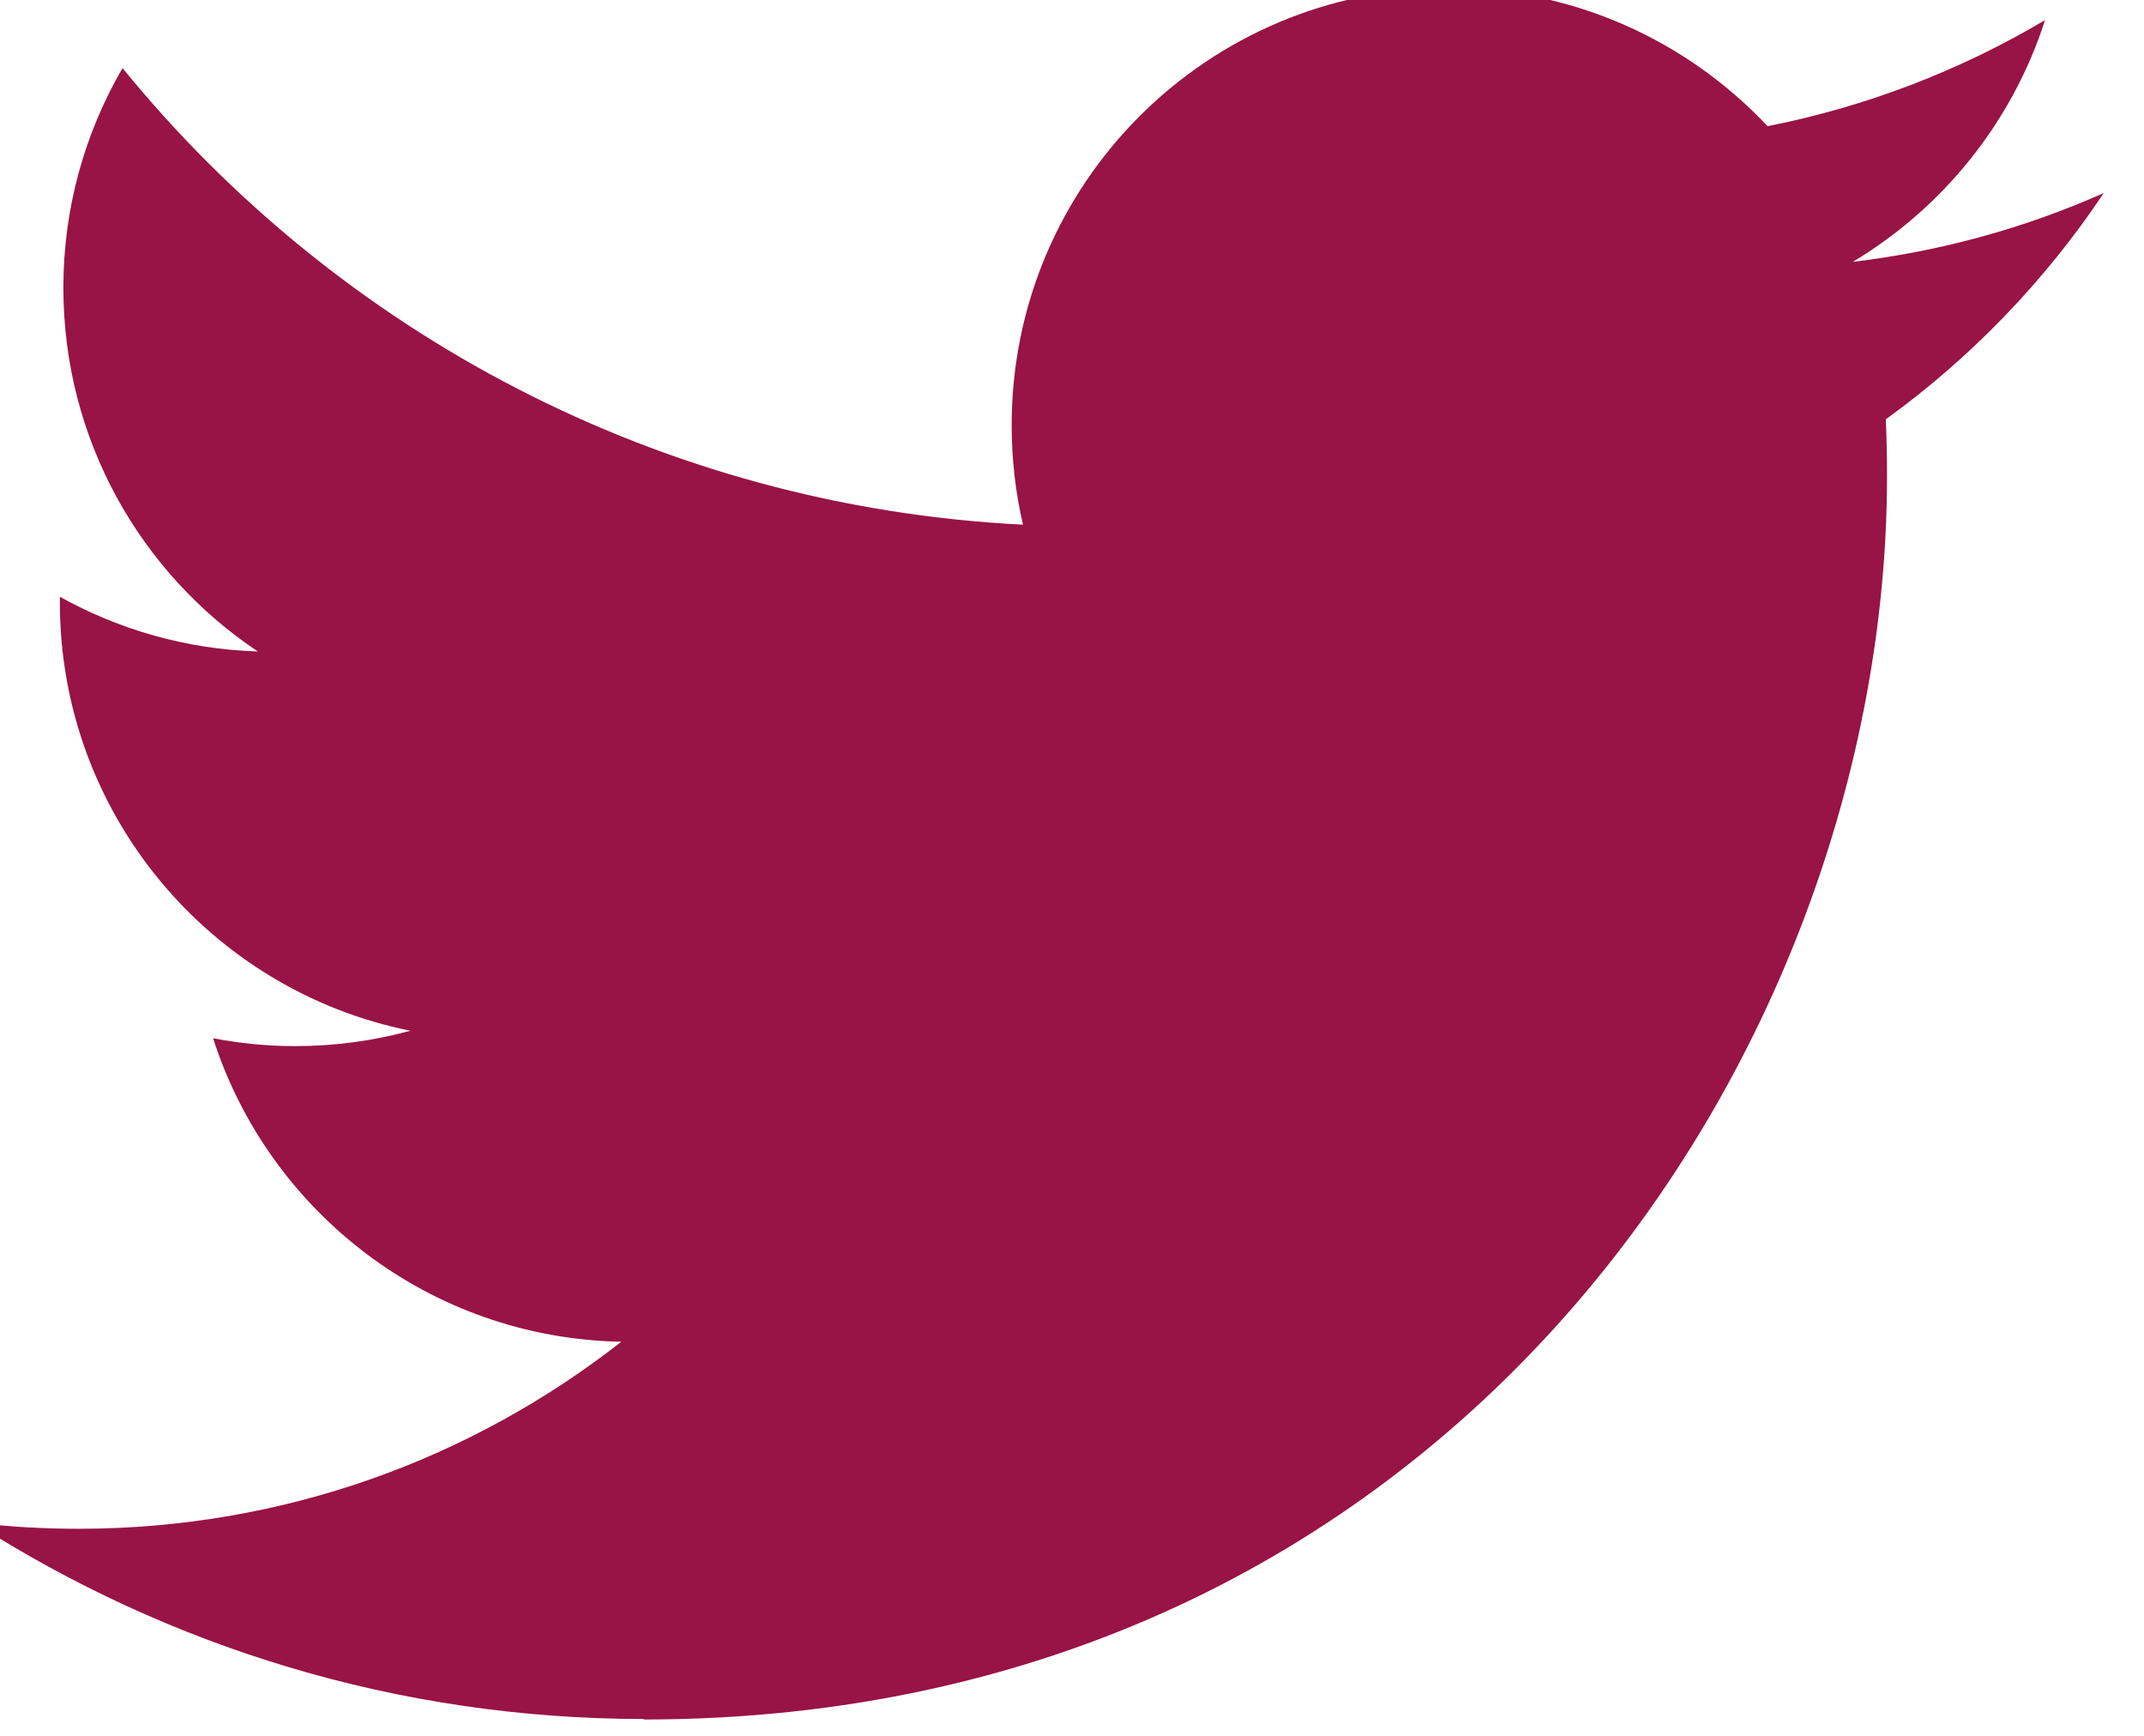 <?xml version="1.0" encoding="UTF-8" standalone="no"?><svg xmlns:rdf="http://www.w3.org/1999/02/22-rdf-syntax-ns#" xmlns="http://www.w3.org/2000/svg" height="17" width="21" version="1.1" xmlns:cc="http://creativecommons.org/ns#" xmlns:dc="http://purl.org/dc/elements/1.1/" viewBox="0 0 21 17"><g transform="matrix(.07 0 0 .07 -38.07 -40)"><path fill="#981346" d="m633.9 812c112.5 0 174-93.17 174-174 0-2.646-0.054-5.281-0.173-7.903 11.94-8.63 22.31-19.4 30.5-31.66-10.96 4.869-22.74 8.147-35.11 9.626 12.62-7.569 22.31-19.54 26.89-33.82-11.81 7.003-24.9 12.09-38.82 14.84-11.16-11.88-27.04-19.32-44.63-19.32-33.76 0-61.14 27.38-61.14 61.13 0 4.798 0.536 9.465 1.585 13.94-50.82-2.557-95.87-26.89-126-63.88-5.251 9.035-8.278 19.53-8.278 30.73 0 21.21 10.79 39.94 27.21 50.89-10.03-0.31-19.45-3.064-27.69-7.647-0.009 0.257-0.009 0.507-0.009 0.781 0 29.61 21.08 54.33 49.05 59.93-5.138 1.401-10.54 2.152-16.12 2.152-3.934 0-7.766-0.387-11.49-1.103 7.784 24.29 30.36 41.97 57.12 42.46-20.93 16.4-47.29 26.17-75.94 26.17-4.929 0-9.798-0.28-14.58-0.846 27.06 17.34 59.19 27.46 93.72 27.46"/></g></svg>
